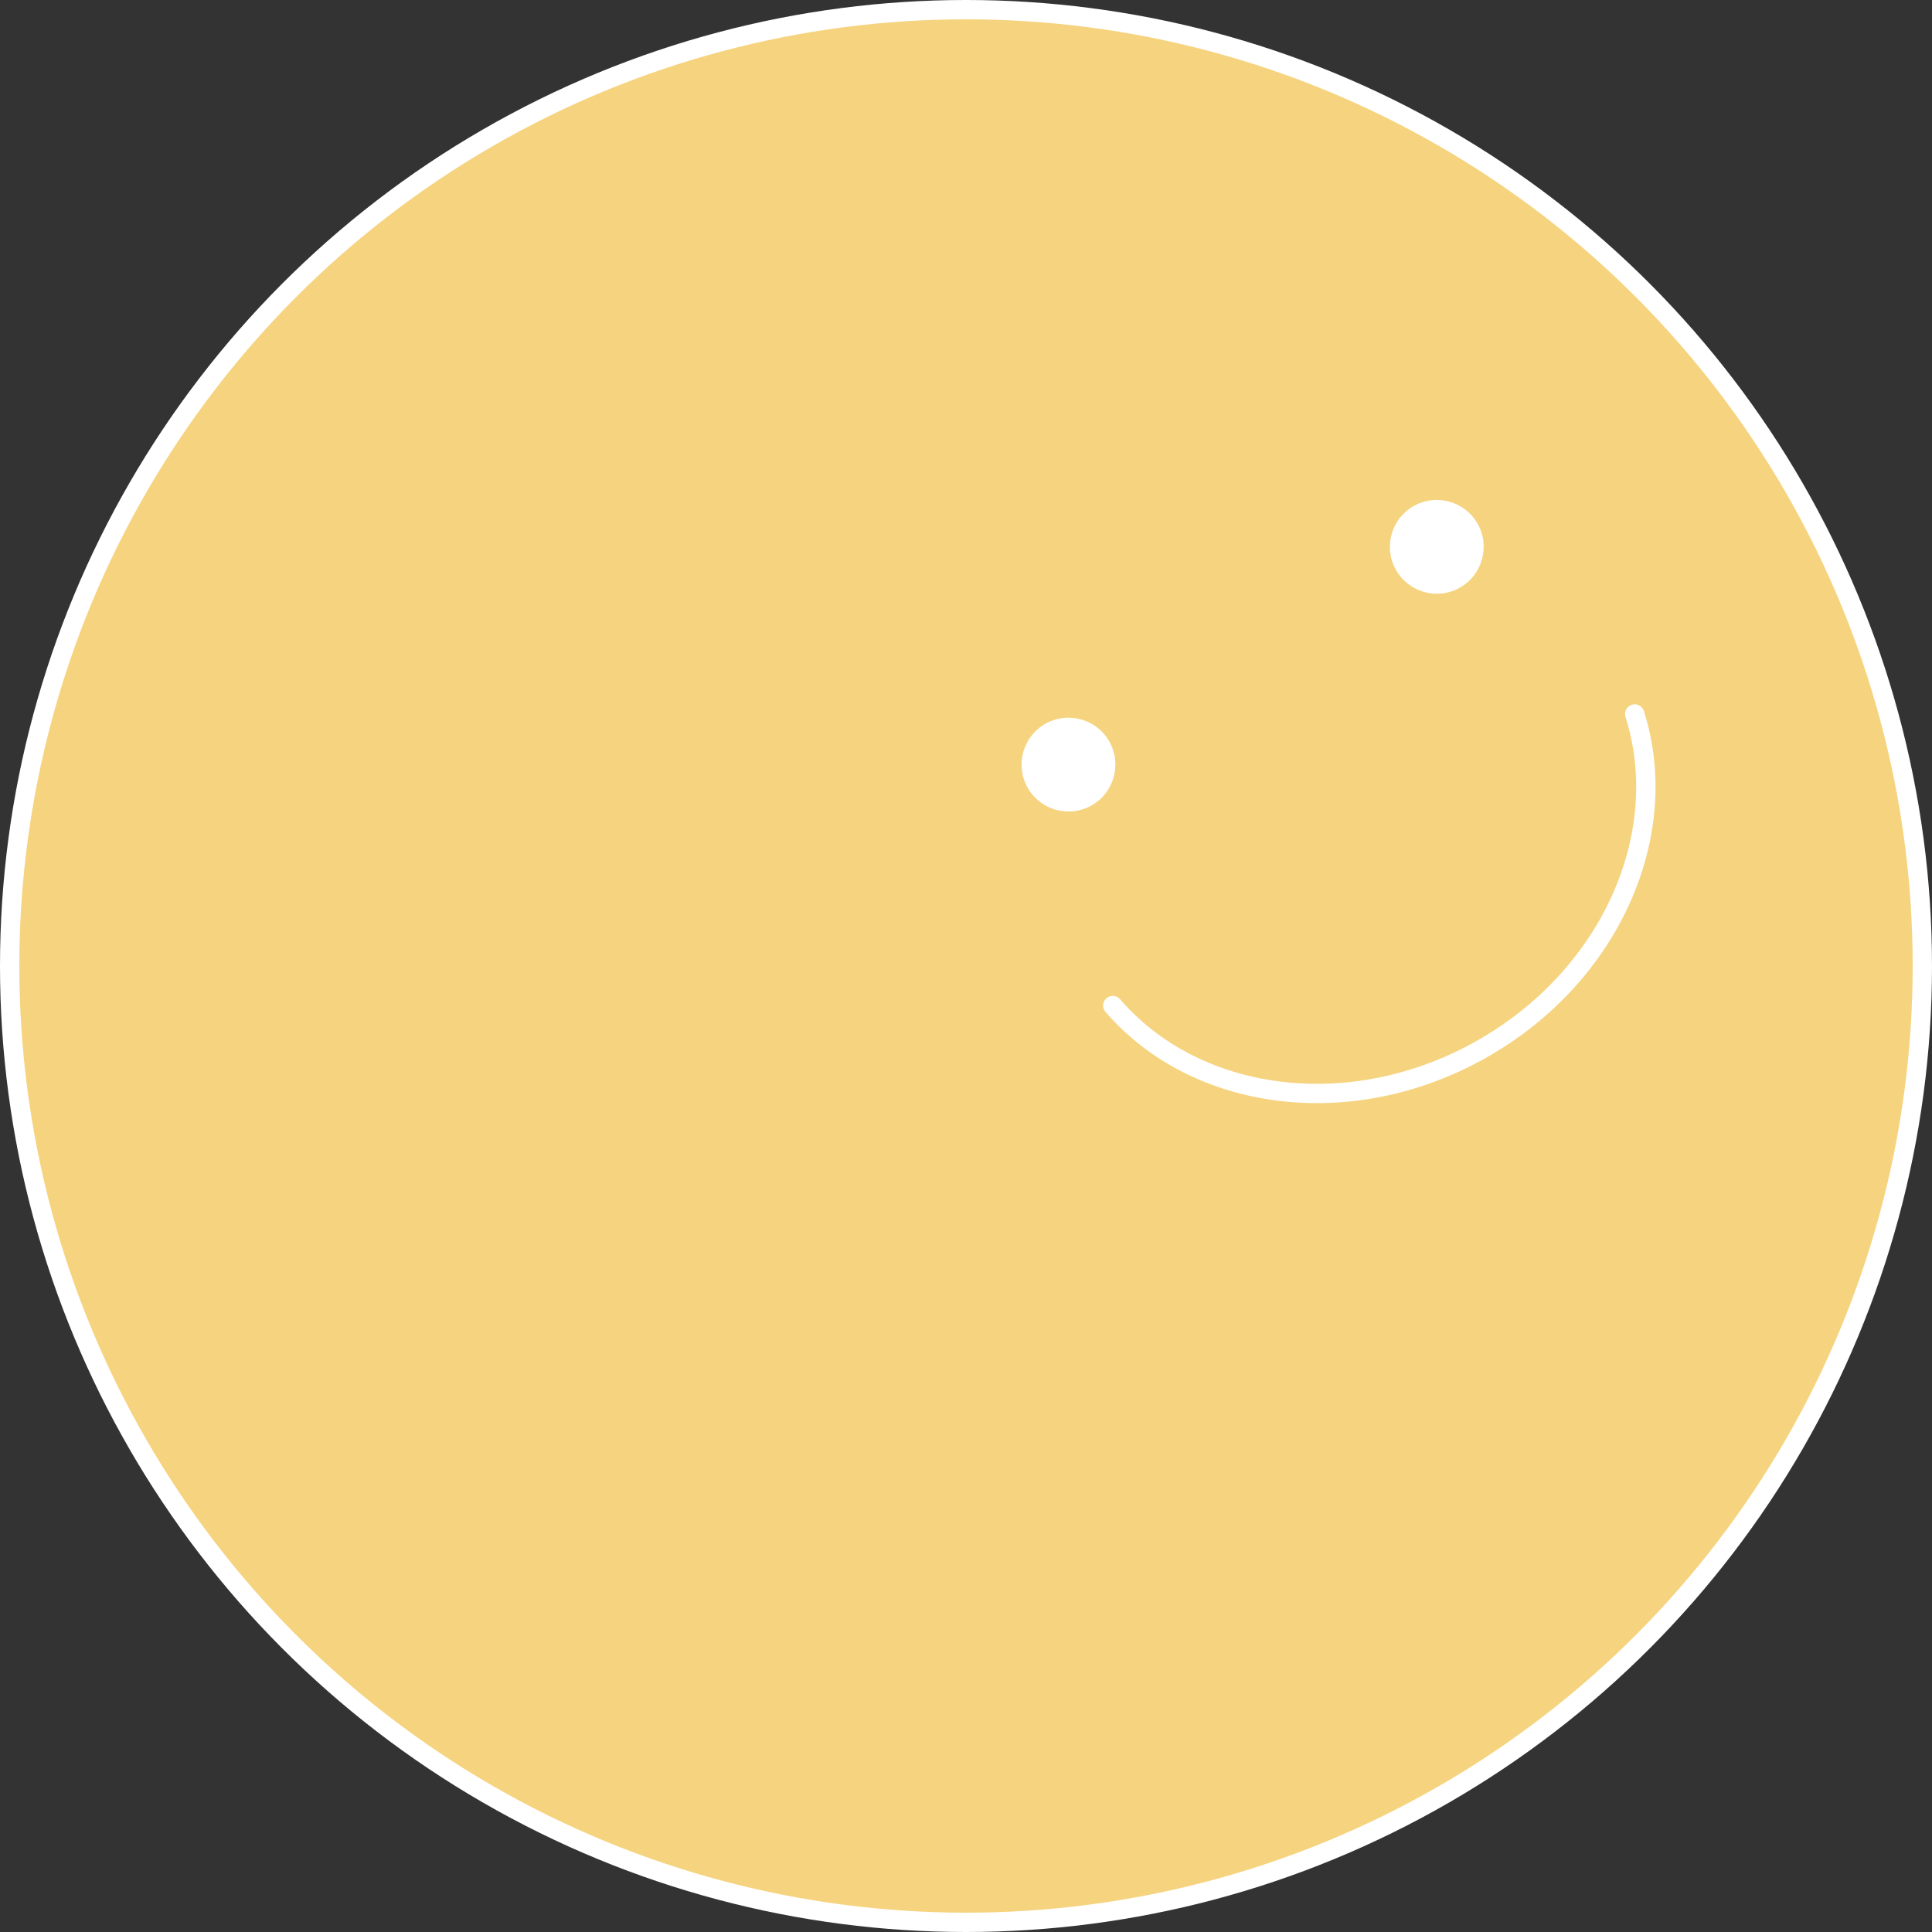 <?xml version="1.0" encoding="UTF-8" standalone="no"?>
<svg
   xmlns:dc="http://purl.org/dc/elements/1.1/"
   xmlns:cc="http://creativecommons.org/ns#"
   xmlns:rdf="http://www.w3.org/1999/02/22-rdf-syntax-ns#"
   xmlns:svg="http://www.w3.org/2000/svg"
   xmlns="http://www.w3.org/2000/svg"
   xmlns:sodipodi="http://sodipodi.sourceforge.net/DTD/sodipodi-0.dtd"
   xmlns:inkscape="http://www.inkscape.org/namespaces/inkscape"
   inkscape:version="1.0 (4035a4fb49, 2020-05-01)"
   sodipodi:docname="Group 44.svg"
   id="svg10"
   version="1.1"
   fill="none"
   viewBox="0 0 200 200"
   height="200"
   width="200">
  <rect x="0" y="0" width="200" height="200" fill="#333333" stroke="none"/>
  <defs
     id="defs14" />
  <sodipodi:namedview
     inkscape:current-layer="svg10"
     inkscape:window-maximized="1"
     inkscape:window-y="-9"
     inkscape:window-x="-9"
     inkscape:cy="100"
     inkscape:cx="210"
     inkscape:zoom="3.775"
     showgrid="false"
     id="namedview12"
     inkscape:window-height="1001"
     inkscape:window-width="1920"
     inkscape:pageshadow="2"
     inkscape:pageopacity="0"
     guidetolerance="10"
     gridtolerance="10"
     objecttolerance="10"
     borderopacity="1"
     bordercolor="#666666"
     pagecolor="#ffffff" />
  <circle
     id="circle2"
     stroke-width="2"
     stroke="#ffffff"
     fill="#f6d37e"
     r="99"
     cy="100"
     cx="100" />
  <path
     id="path4"
     fill="#ffffff"
     d="m 108.239,74.913 c 2.341,-1.308 5.3,-0.47 6.608,1.871 1.308,2.341 0.47,5.3 -1.871,6.608 -2.341,1.308 -5.3,0.47 -6.608,-1.871 -1.308,-2.341 -0.47,-5.3 1.871,-6.608 z" />
  <path
     id="path6"
     fill="#ffffff"
     d="m 146.366,52.369 c 2.341,-1.308 5.3,-0.47 6.608,1.871 1.308,2.341 0.47,5.3 -1.871,6.608 -2.341,1.308 -5.3,0.47 -6.608,-1.871 -1.308,-2.341 -0.47,-5.3 1.871,-6.608 z" />
  <path
     id="path8"
     stroke-linecap="round"
     stroke-width="2"
     stroke="#ffffff"
     d="m 115.194,104.094 c 8.543,9.92 24.517,12.152 38.019,4.609 13.502,-7.543 19.977,-22.315 16.009,-34.791" />
</svg>

